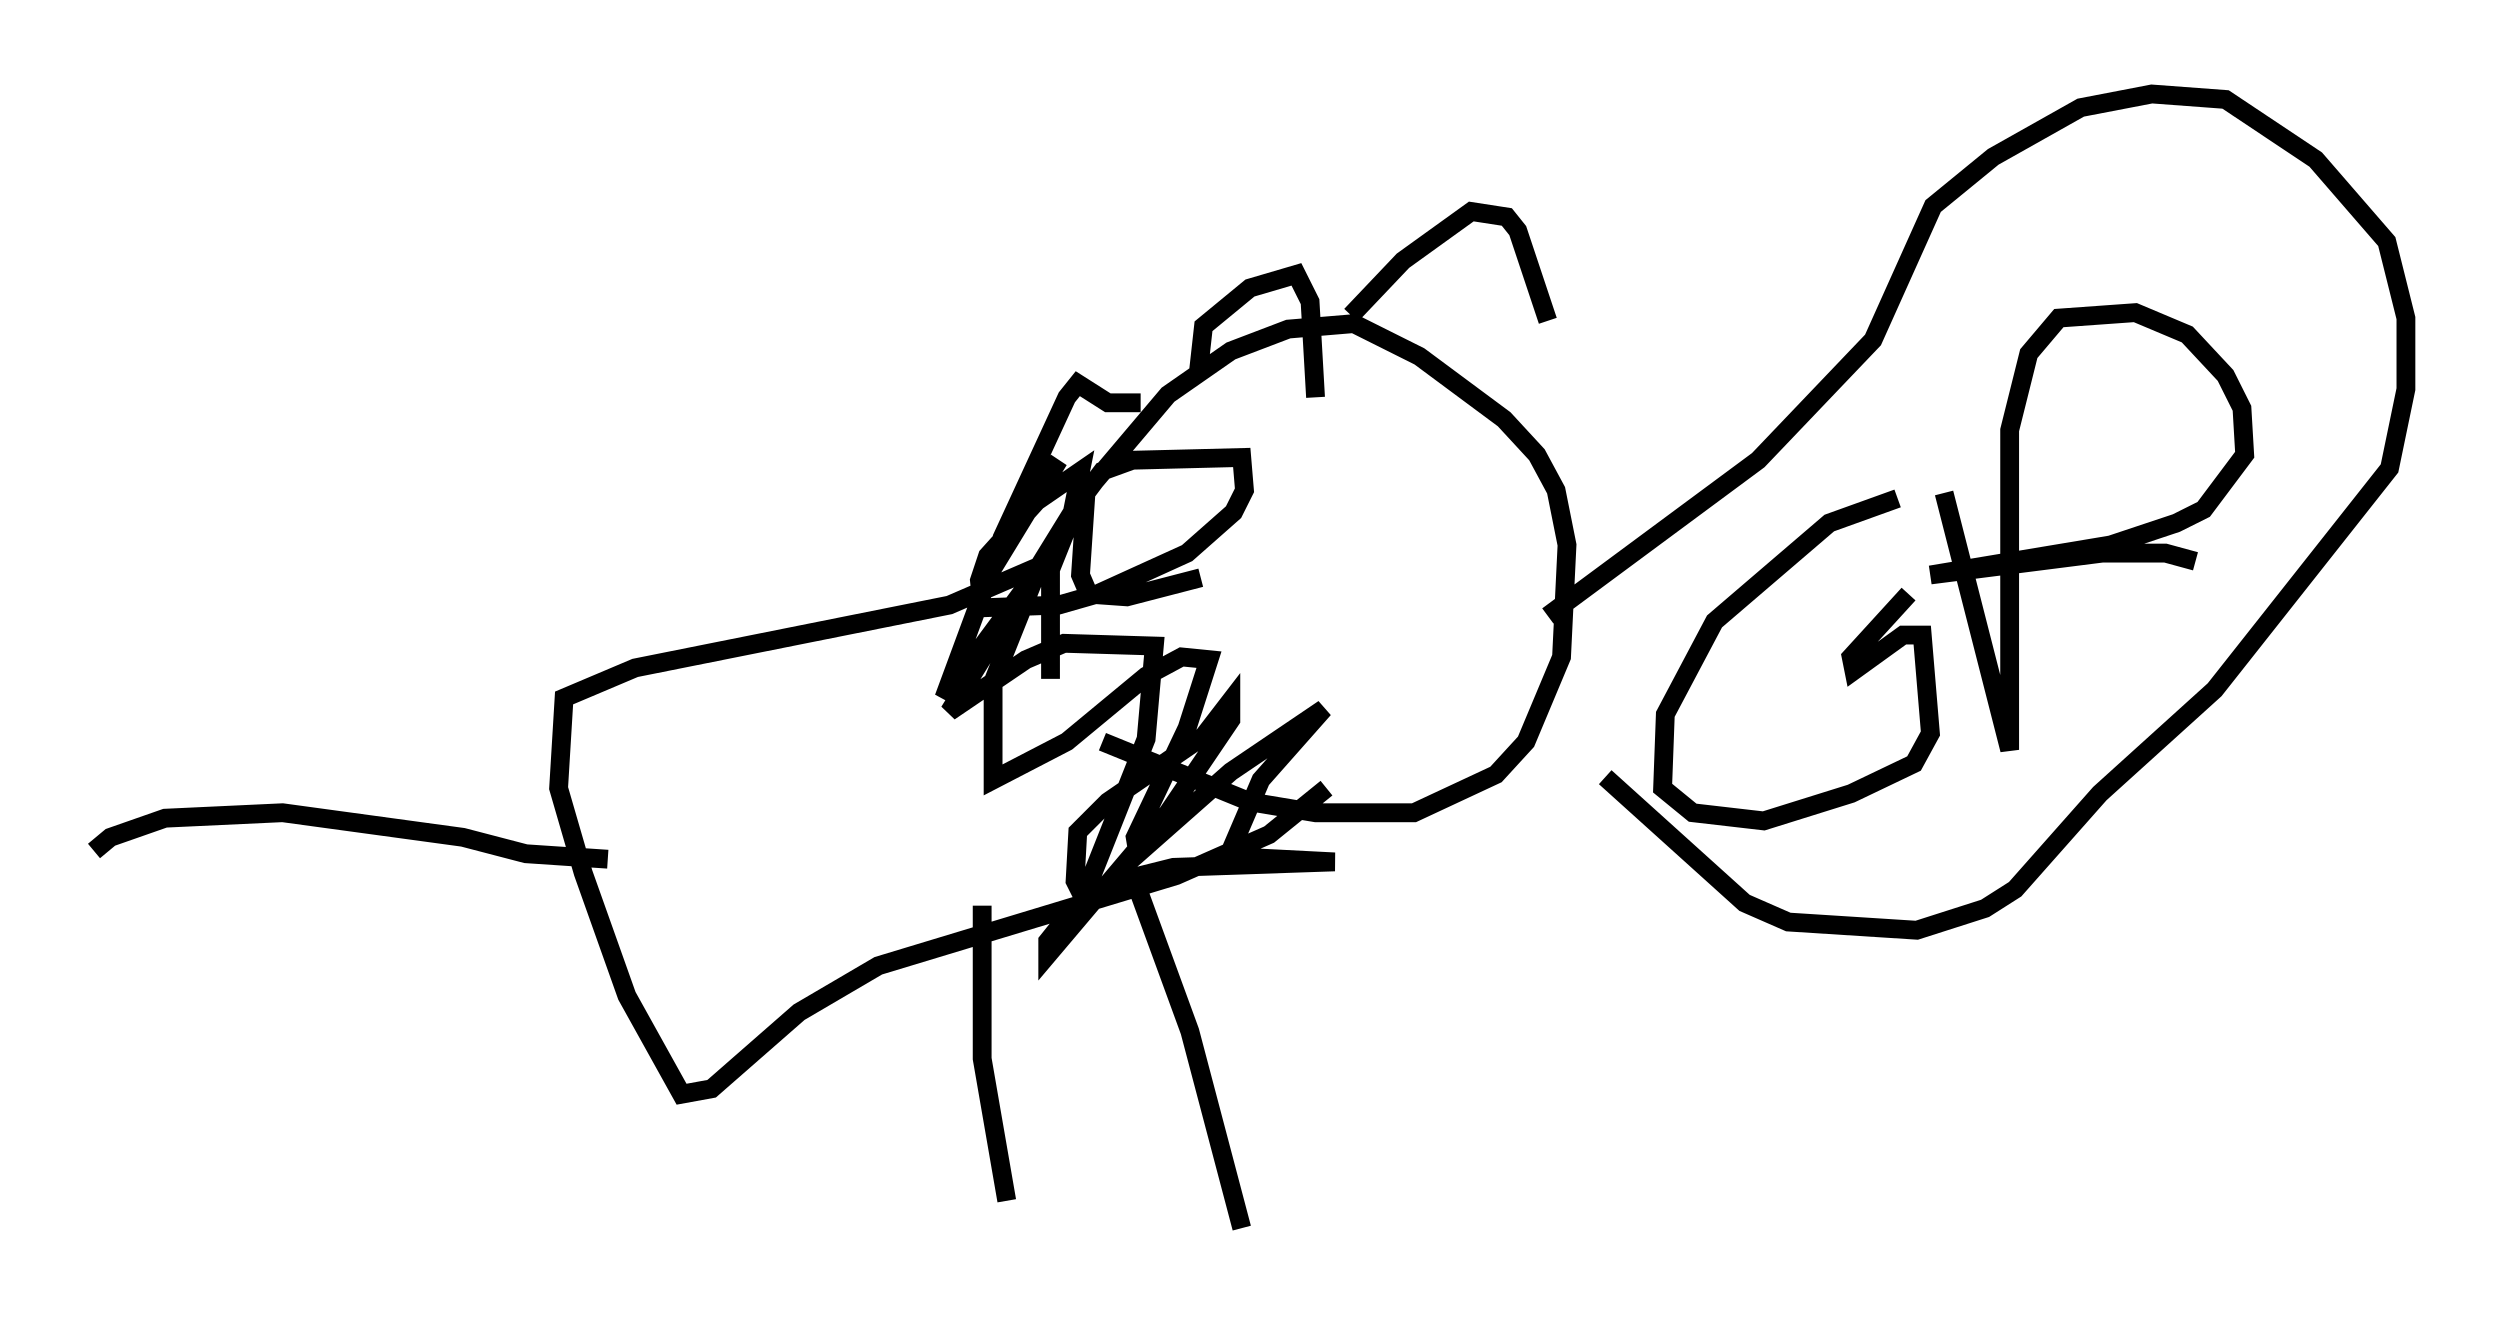 <?xml version="1.0" encoding="utf-8" ?>
<svg baseProfile="full" height="70.279" version="1.1" width="132.882" xmlns="http://www.w3.org/2000/svg" xmlns:ev="http://www.w3.org/2001/xml-events" xmlns:xlink="http://www.w3.org/1999/xlink"><defs /><rect fill="white" height="70.279" width="132.882" x="0" y="0" /><path d="M56.274, 38.553 m-0.436, -2.469 l0.0, -5.81 1.453, -3.631 l4.793, -5.665 3.341, -2.324 l3.05, -1.162 3.486, -0.291 l3.486, 1.743 4.503, 3.341 l1.743, 1.888 1.017, 1.888 l0.581, 2.905 -0.291, 5.955 l-1.888, 4.503 -1.598, 1.743 l-4.358, 2.034 -5.229, 0.0 l-3.486, -0.581 -7.844, -3.196 m-2.76, -9.587 l-5.374, 2.324 -16.704, 3.341 l-3.777, 1.598 -0.291, 4.793 l1.307, 4.503 2.324, 6.536 l2.905, 5.229 1.598, -0.291 l4.648, -4.067 4.212, -2.469 l15.832, -4.793 4.939, -2.179 l3.05, -2.469 m-10.022, 5.374 l2.76, 7.553 2.76, 10.458 m-13.799, -17.14 l0.0, 8.134 1.307, 7.553 m-21.207, -18.156 l-4.358, -0.291 -3.341, -0.872 l-9.587, -1.307 -6.246, 0.291 l-2.905, 1.017 -0.872, 0.726 m58.827, -14.525 l-3.922, 1.017 -2.034, -0.145 l-0.436, -1.017 0.291, -4.358 l0.872, -1.162 1.598, -0.581 l5.81, -0.145 0.145, 1.743 l-0.581, 1.162 -2.469, 2.179 l-4.793, 2.179 -2.034, 0.581 l-4.067, 0.145 -0.145, -1.453 l0.436, -1.307 2.615, -2.905 l2.324, -1.598 -0.436, 2.179 l-6.536, 10.603 4.067, -2.76 l2.034, -0.872 4.793, 0.145 l-0.436, 4.939 -3.341, 8.425 l-0.436, -0.872 0.145, -2.615 l1.598, -1.598 5.084, -3.486 l1.453, -1.888 0.0, 1.017 l-3.341, 4.939 -6.391, 7.553 l0.0, -0.726 1.162, -1.453 l3.777, -2.034 1.743, -0.436 l8.57, -0.291 -5.665, -0.291 l1.743, -4.067 3.341, -3.777 l-4.939, 3.341 -4.939, 4.358 l-0.145, -0.872 2.76, -5.81 l1.162, -3.631 -1.453, -0.145 l-1.888, 1.017 -4.212, 3.486 l-3.922, 2.034 0.0, -5.229 l2.324, -5.81 -4.939, 6.682 l2.469, -6.682 3.631, -5.955 l-3.05, 4.212 3.486, -7.553 l0.581, -0.726 1.598, 1.017 l1.743, 0.0 m3.05, -1.453 l0.291, -2.615 2.469, -2.034 l2.469, -0.726 0.726, 1.453 l0.291, 5.084 m1.888, -4.358 l2.76, -2.905 3.631, -2.615 l1.888, 0.291 0.581, 0.726 l1.598, 4.793 m0.0, 15.687 l11.184, -8.279 6.101, -6.391 l3.196, -7.117 3.196, -2.615 l4.648, -2.615 3.777, -0.726 l3.922, 0.291 4.793, 3.196 l3.777, 4.358 1.017, 4.067 l0.0, 3.777 -0.872, 4.212 l-9.296, 11.765 -6.101, 5.52 l-4.503, 5.084 -1.598, 1.017 l-3.631, 1.162 -6.827, -0.436 l-2.324, -1.017 -7.408, -6.682 m15.542, -14.816 l-3.631, 1.307 -6.101, 5.229 l-2.615, 4.939 -0.145, 3.922 l1.598, 1.307 3.777, 0.436 l4.648, -1.453 3.341, -1.598 l0.872, -1.598 -0.436, -5.229 l-1.017, 0.0 -2.615, 1.888 l-0.145, -0.726 3.05, -3.341 m1.888, -5.374 l3.486, 13.654 0.0, -16.994 l1.017, -4.067 1.598, -1.888 l4.067, -0.291 2.76, 1.162 l2.034, 2.179 0.872, 1.743 l0.145, 2.469 -2.179, 2.905 l-1.453, 0.726 -3.486, 1.162 l-9.587, 1.598 9.151, -1.162 l3.341, 0.0 1.598, 0.436 " fill="none" stroke="black" stroke-width="1" /></svg>